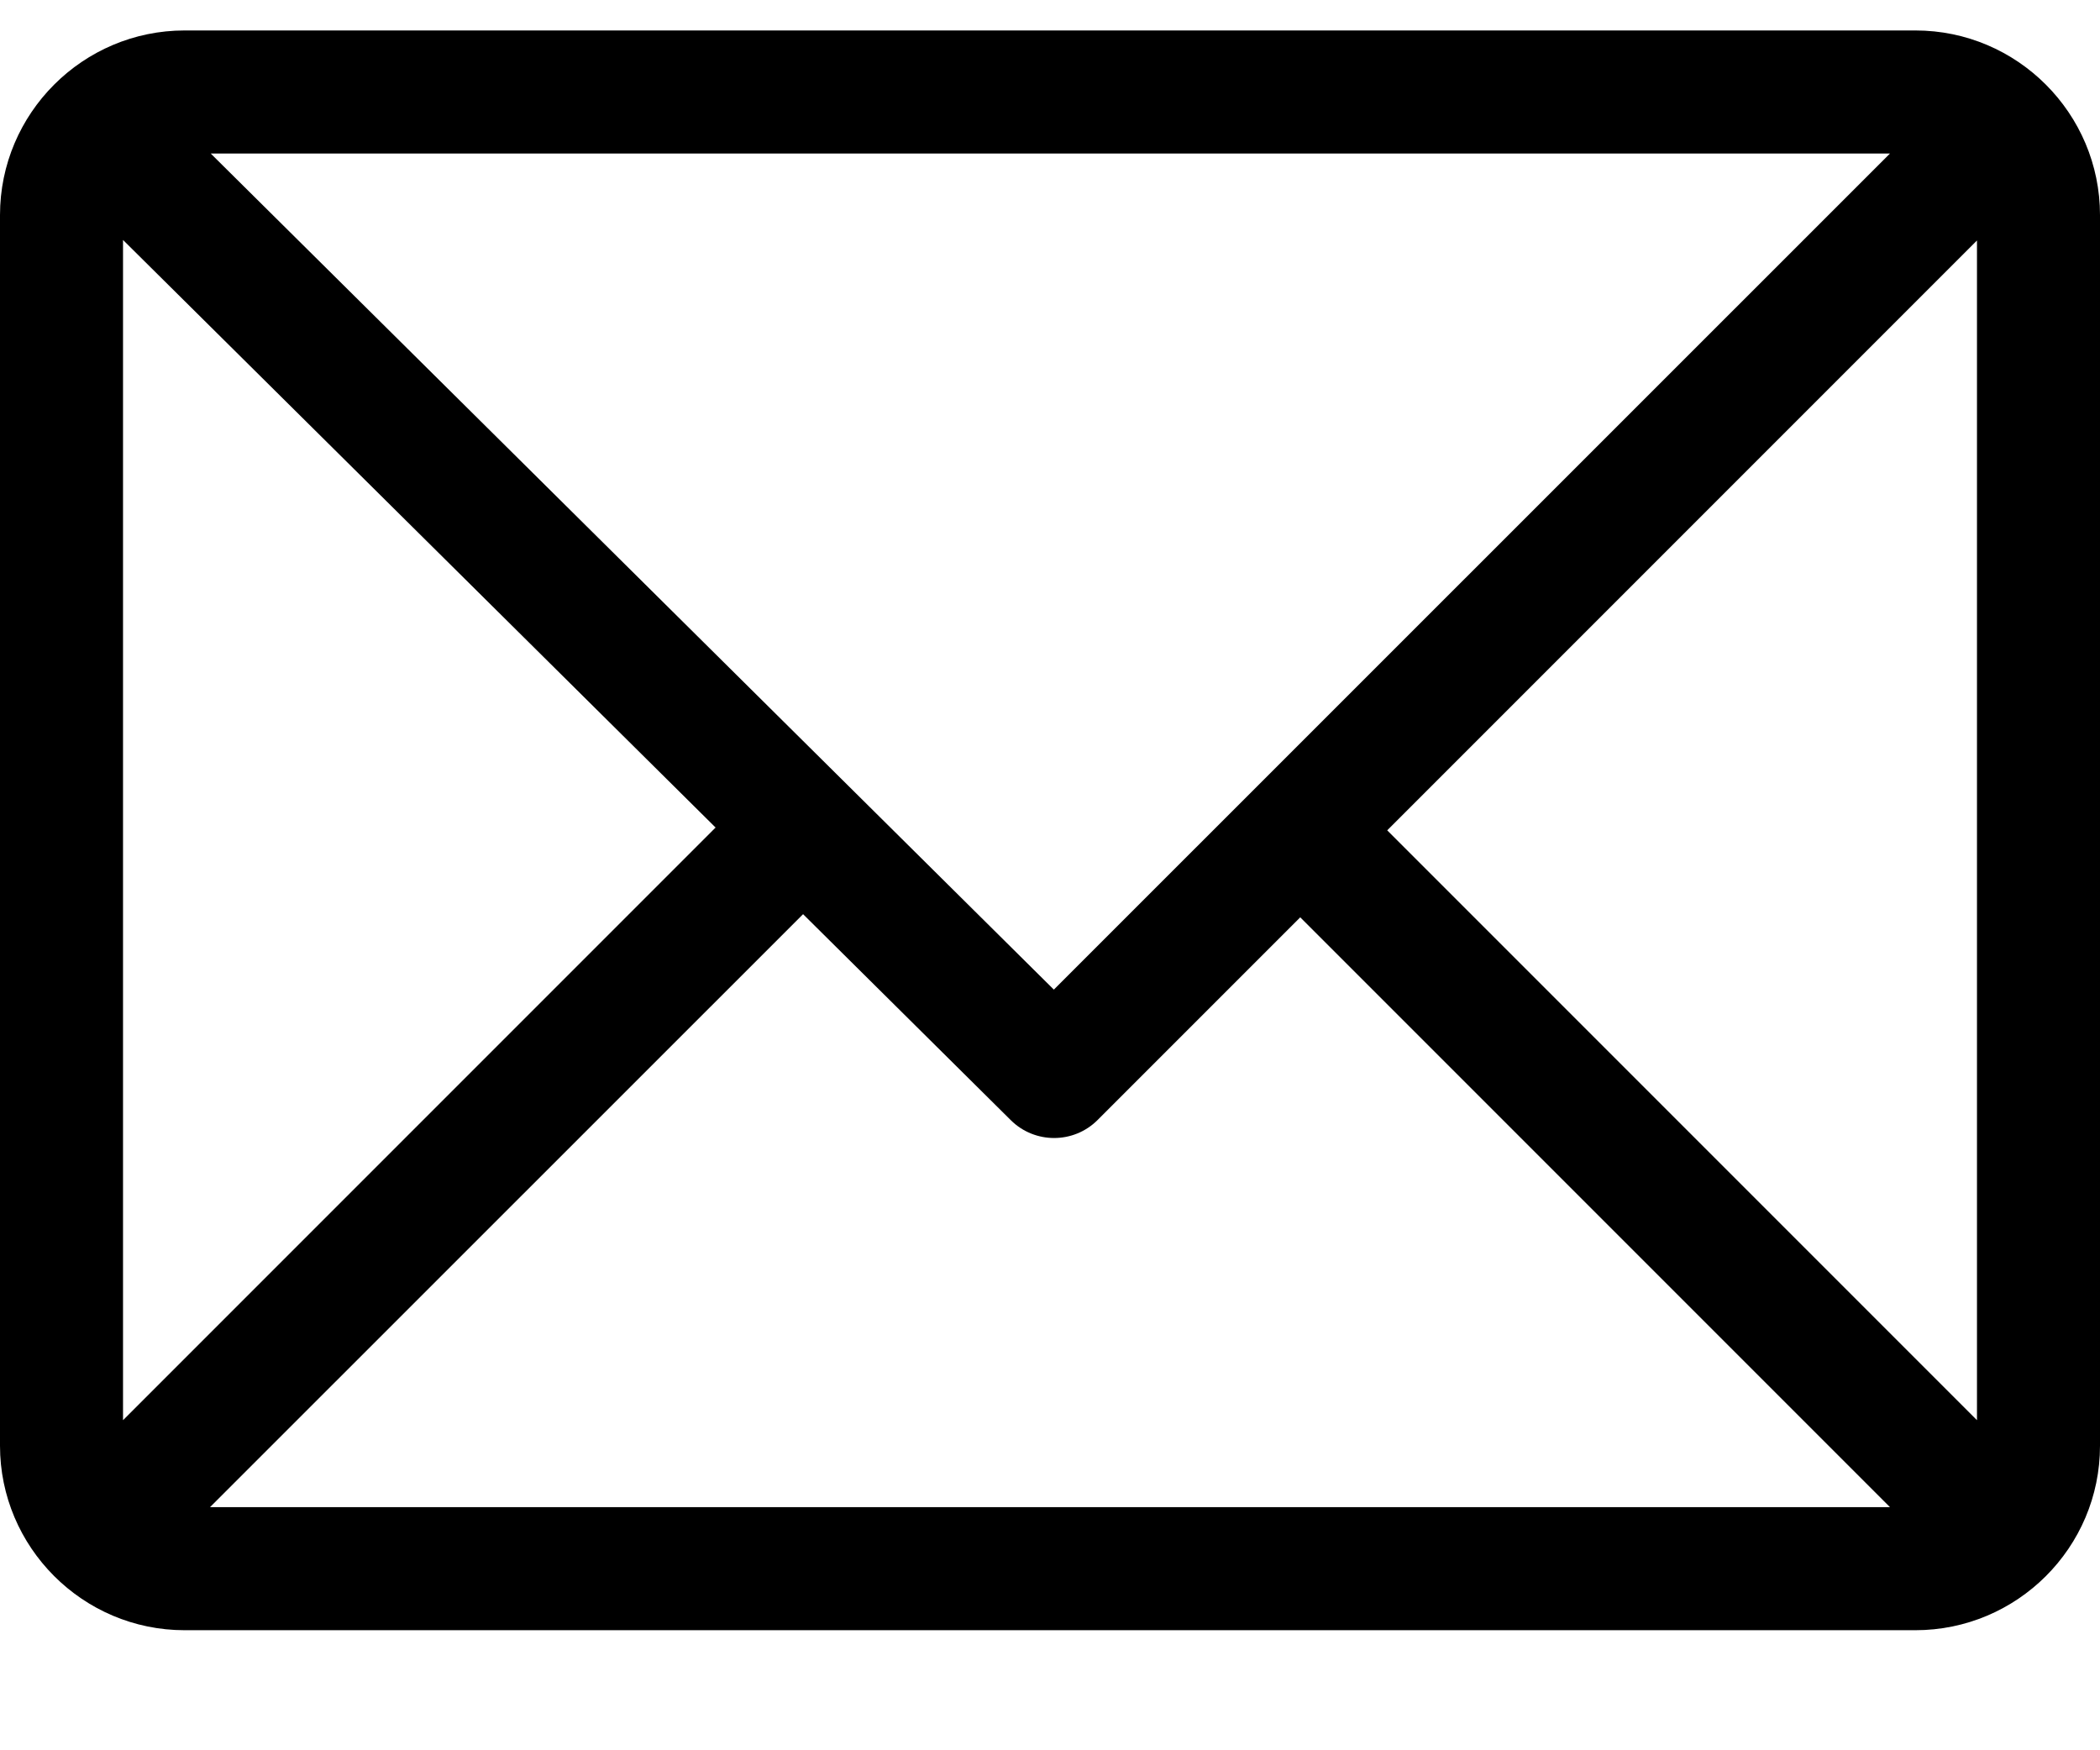 <svg width="12" height="10" viewBox="0 0 12 10" xmlns="http://www.w3.org/2000/svg">
<path d="M10.945 0.174H1.055C0.474 0.174 0 0.647 0 1.229V8.26C0 8.839 0.472 9.314 1.055 9.314H10.945C11.525 9.314 12 8.843 12 8.26V1.229C12 0.649 11.528 0.174 10.945 0.174ZM10.8 0.877L6.022 5.654L1.204 0.877H10.8ZM0.703 8.114V1.371L4.089 4.728L0.703 8.114ZM1.2 8.611L4.589 5.223L5.776 6.4C5.913 6.536 6.135 6.536 6.272 6.399L7.43 5.241L10.8 8.611H1.2ZM11.297 8.114L7.927 4.744L11.297 1.374V8.114Z"/>
</svg>
